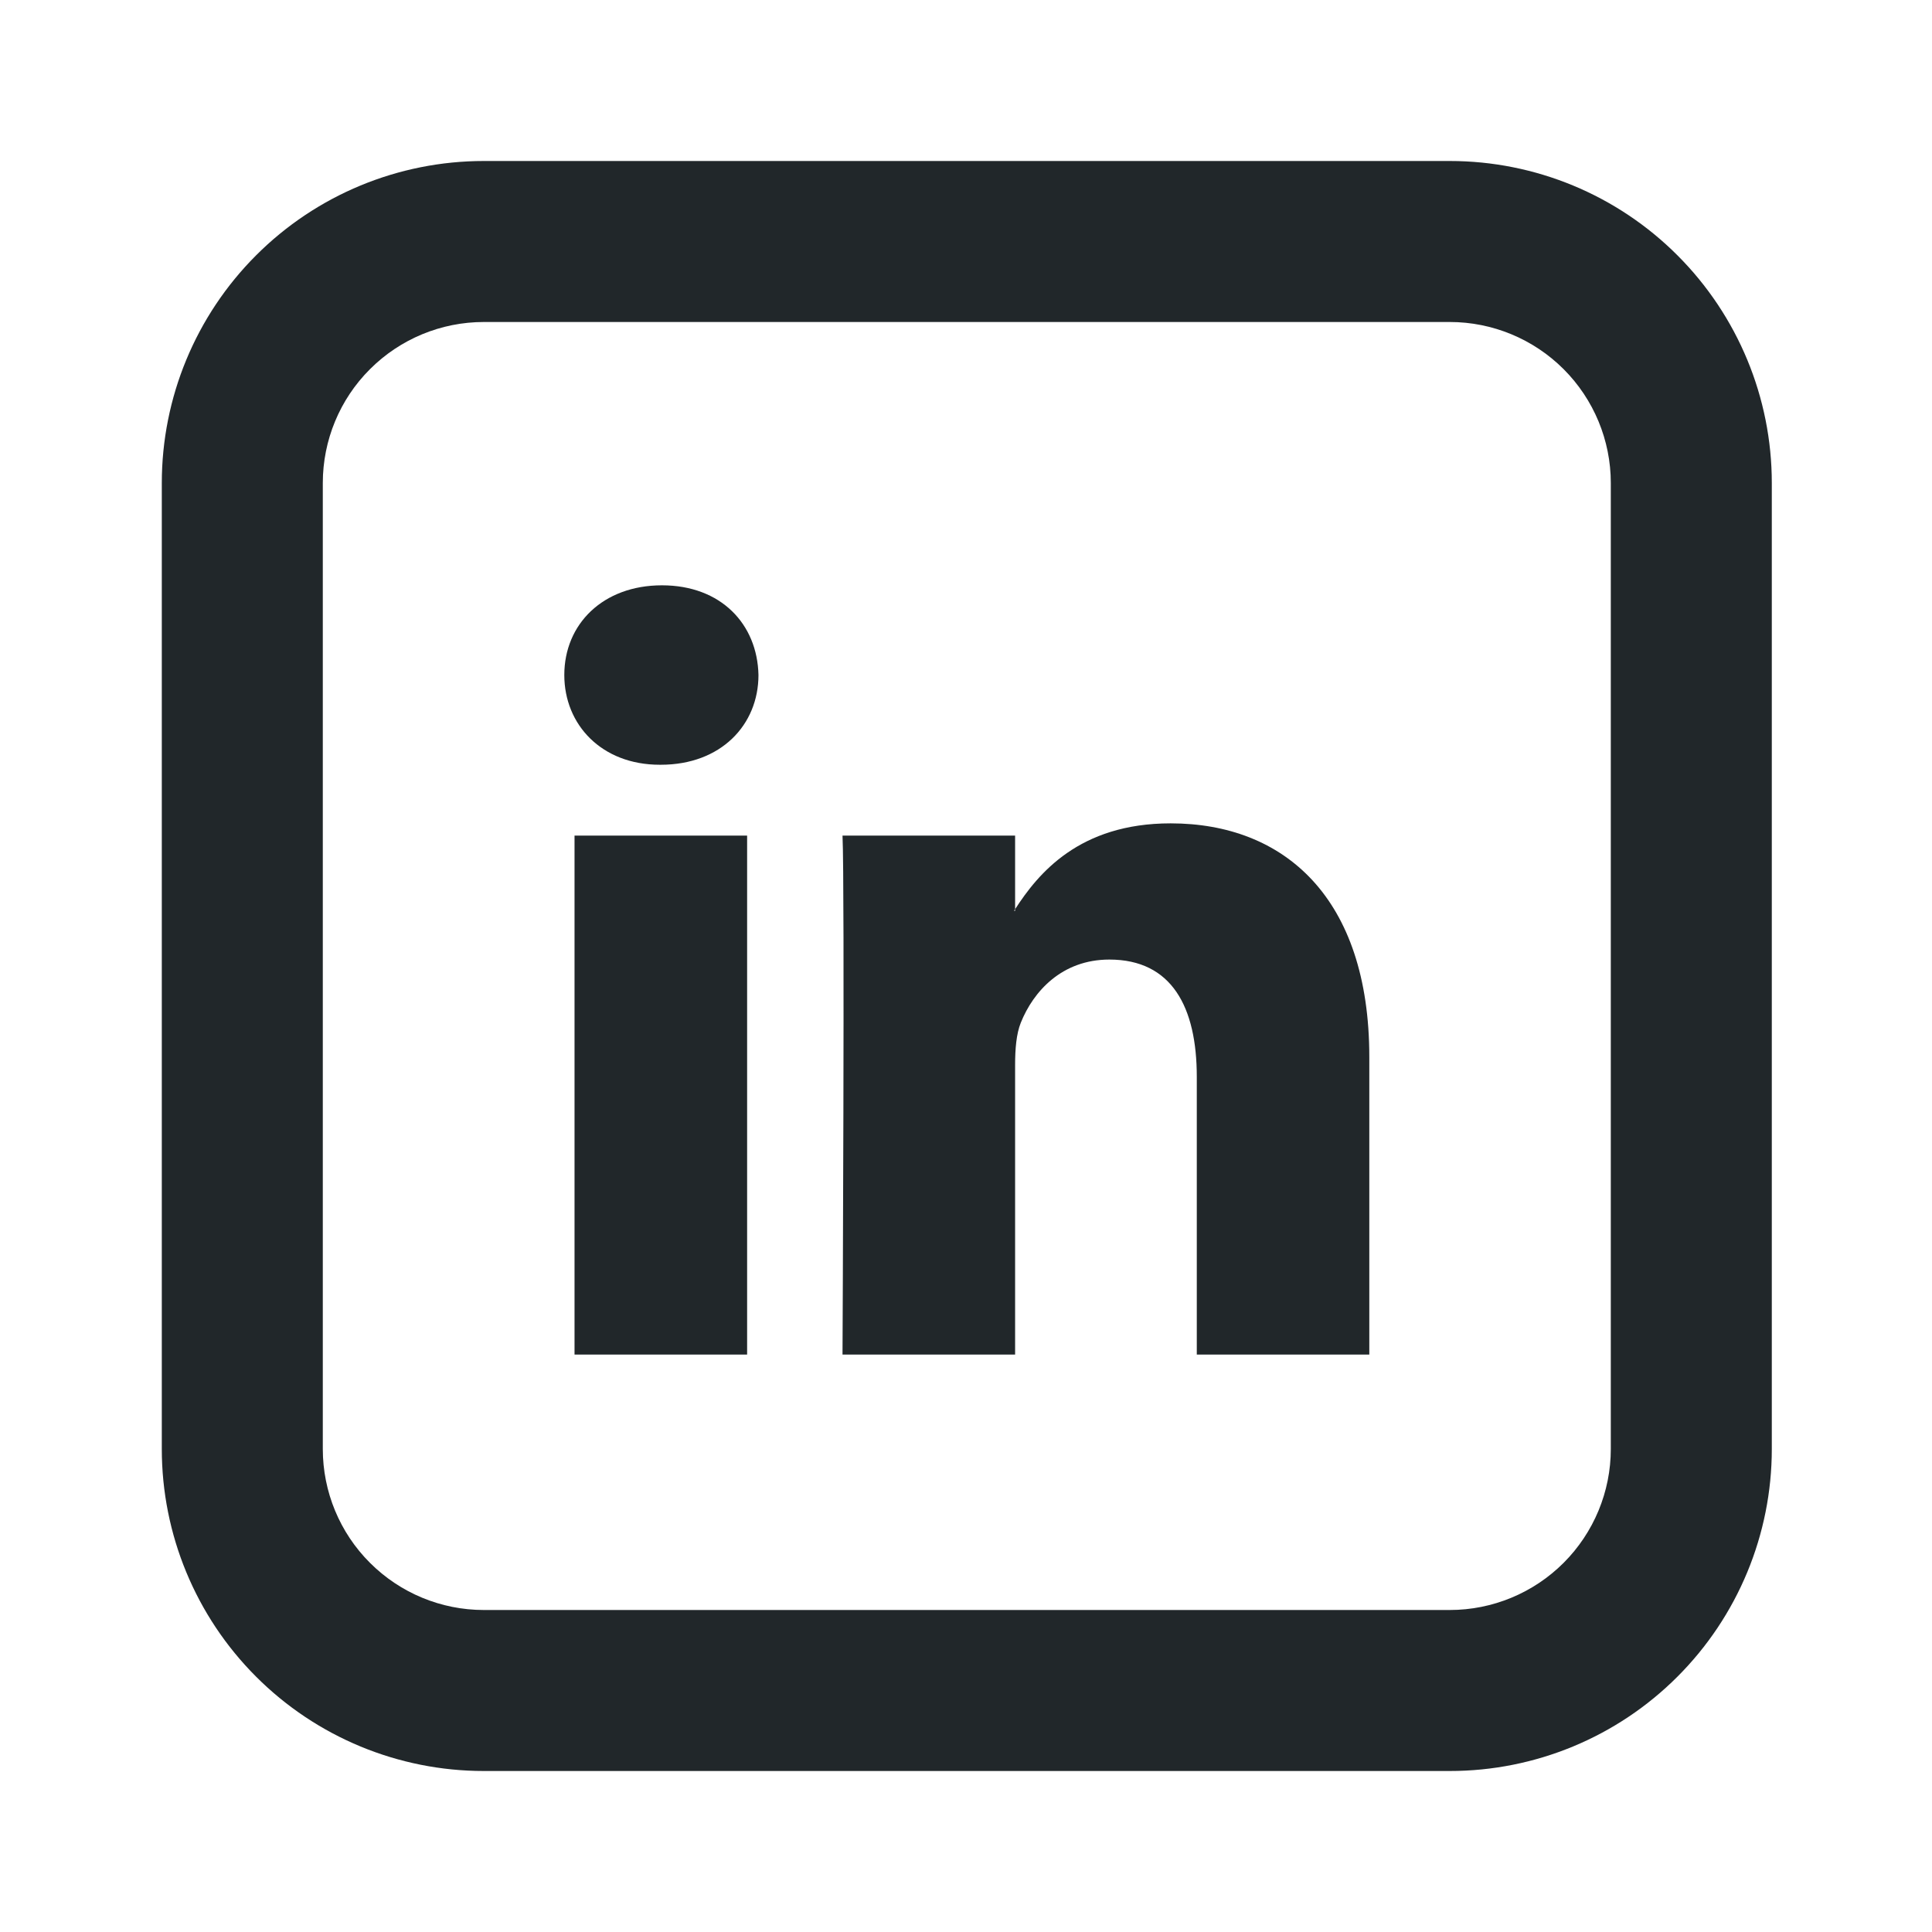 <svg width="24" height="24" viewBox="0 0 24 24" fill="none" xmlns="http://www.w3.org/2000/svg">
<path d="M17.01 13.13V16.827H14.867V13.377C14.867 12.511 14.557 11.92 13.781 11.92C13.189 11.92 12.836 12.318 12.681 12.704C12.625 12.842 12.61 13.034 12.61 13.226V16.827H10.466C10.466 16.827 10.495 10.985 10.466 10.38H12.61V11.293L12.596 11.314H12.61V11.294C12.895 10.854 13.403 10.228 14.542 10.228C15.952 10.228 17.01 11.15 17.01 13.13ZM8.223 7.271C7.49 7.271 7.01 7.753 7.01 8.385C7.01 9.005 7.476 9.5 8.195 9.5H8.209C8.957 9.5 9.422 9.004 9.422 8.385C9.408 7.753 8.957 7.271 8.223 7.271ZM7.137 16.827H9.281V10.38H7.137V16.827Z" fill="#21272A"/>
<path d="M6.01 4C5.479 4 4.971 4.211 4.596 4.586C4.22 4.961 4.01 5.47 4.01 6V18C4.01 18.53 4.22 19.039 4.596 19.414C4.971 19.789 5.479 20 6.01 20H18.01C18.54 20 19.049 19.789 19.424 19.414C19.799 19.039 20.01 18.53 20.01 18V6C20.01 5.47 19.799 4.961 19.424 4.586C19.049 4.211 18.54 4 18.01 4H6.01ZM6.01 2H18.01C19.071 2 20.088 2.421 20.838 3.172C21.588 3.922 22.01 4.939 22.01 6V18C22.01 19.061 21.588 20.078 20.838 20.828C20.088 21.579 19.071 22 18.01 22H6.01C4.949 22 3.931 21.579 3.181 20.828C2.431 20.078 2.01 19.061 2.01 18V6C2.01 4.939 2.431 3.922 3.181 3.172C3.931 2.421 4.949 2 6.01 2V2Z" fill="#21272A"/>
</svg>
